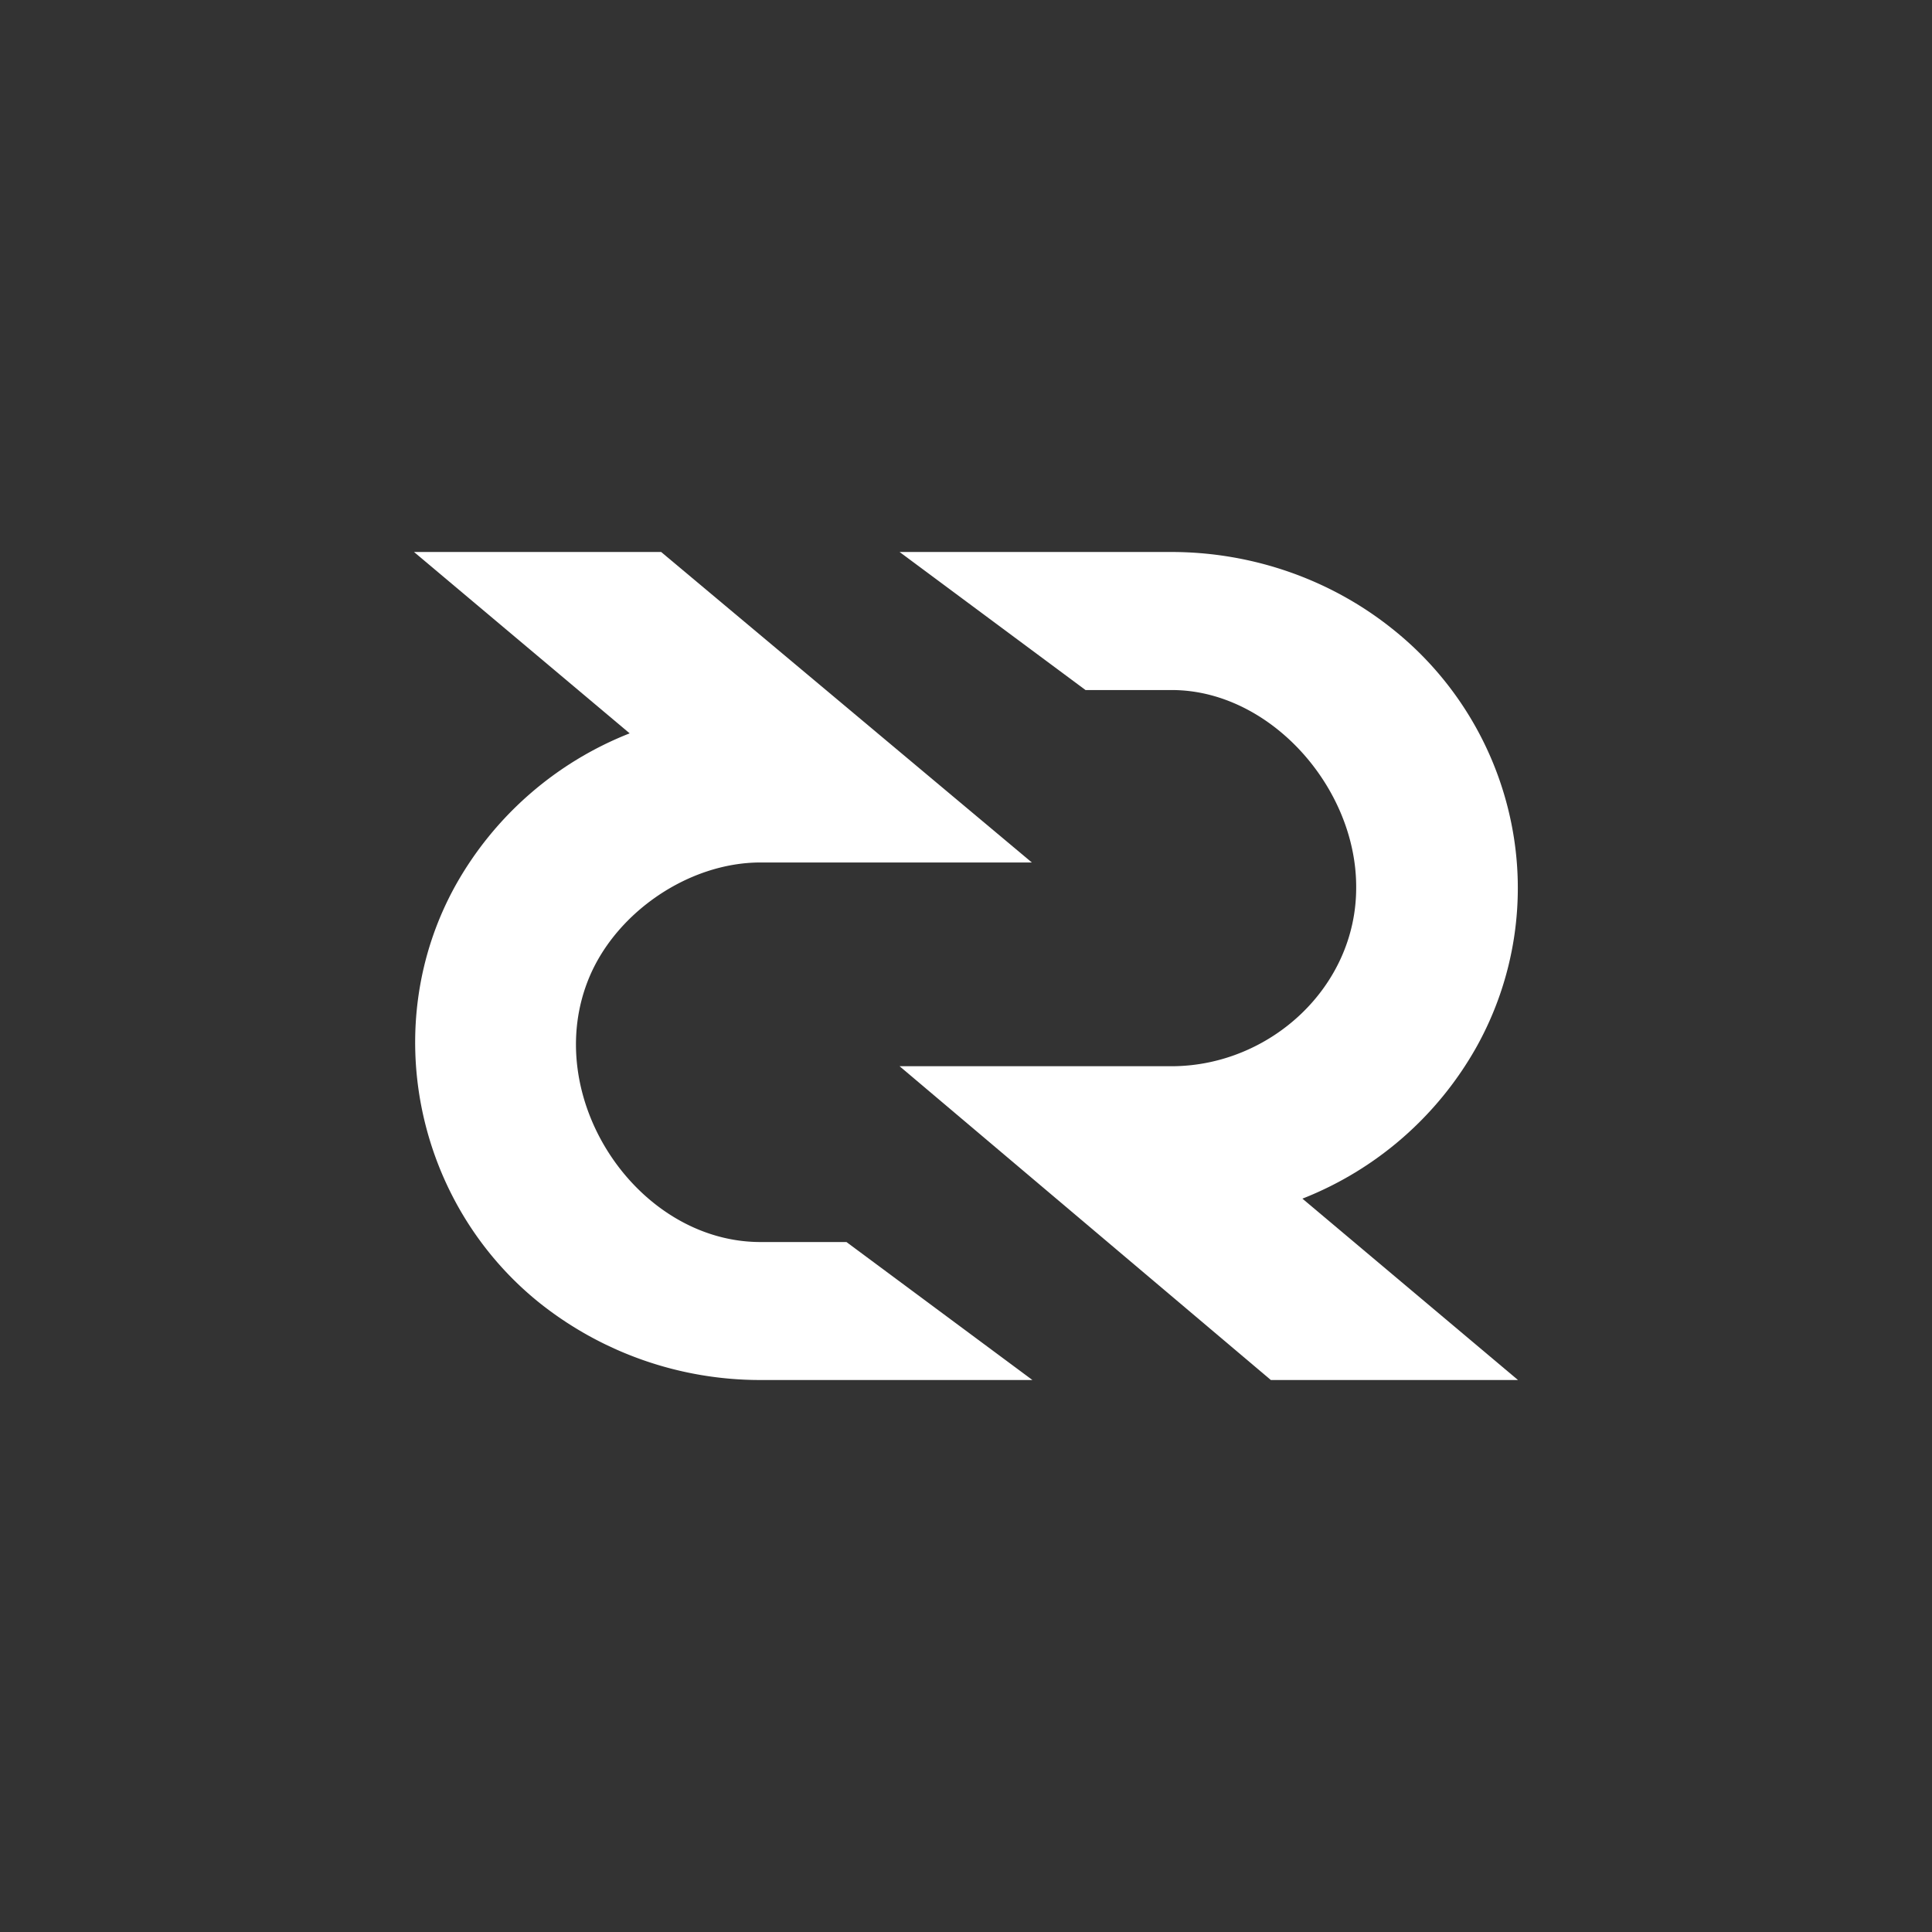 <svg xmlns="http://www.w3.org/2000/svg" width="24" height="24" fill="none" viewBox="0 0 24 24"><rect x="0" y="0" width="24" height="24" fill="#333333" stroke="none"/><path fill="#fff" d="M11.175 13.245h3.392c1.213-.008 2.284-.986 2.28-2.223.004-1.237-1.066-2.443-2.28-2.45h-1.082l-2.31-1.715h3.392c.996.004 1.96.34 2.728.954a4.13 4.13 0 0 1 1.478 2.41c.194.95.041 1.937-.431 2.784a4.27 4.27 0 0 1-2.163 1.885l2.678 2.253h-3.07z"/><path fill="#fff" d="M9.44 10.714h3.378L8.213 6.857h-3.07L7.822 9.11a4.27 4.27 0 0 0-2.16 1.883c-.968 1.738-.502 3.958 1.044 5.195a4.4 4.4 0 0 0 2.735.955h3.384l-2.31-1.714H9.441c-1.542-.005-2.744-1.82-2.116-3.3.342-.803 1.233-1.412 2.116-1.415"/></svg>